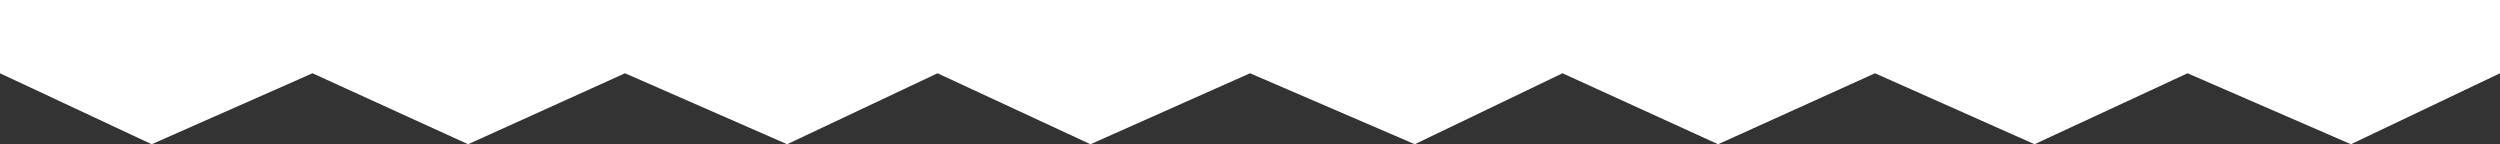 <svg width="520" height="30" viewBox="0 0 520 30" fill="none" xmlns="http://www.w3.org/2000/svg">
    <rect x="0" y="0" width="520" height="30" fill="#333333" stroke="none"/>
    <path d="M0 0L520 0V15.24L488.996 30L455 15.24L423.18 30L390 15.24L357.364 30L325 15.24L294.268 30L260 15.24L226.82 30L195 15.24L163.724 30L130 15.24L97.364 30L65 15.24L31.548 30L15.774 22.62L0 15.24V0Z" fill="white"/>
</svg>